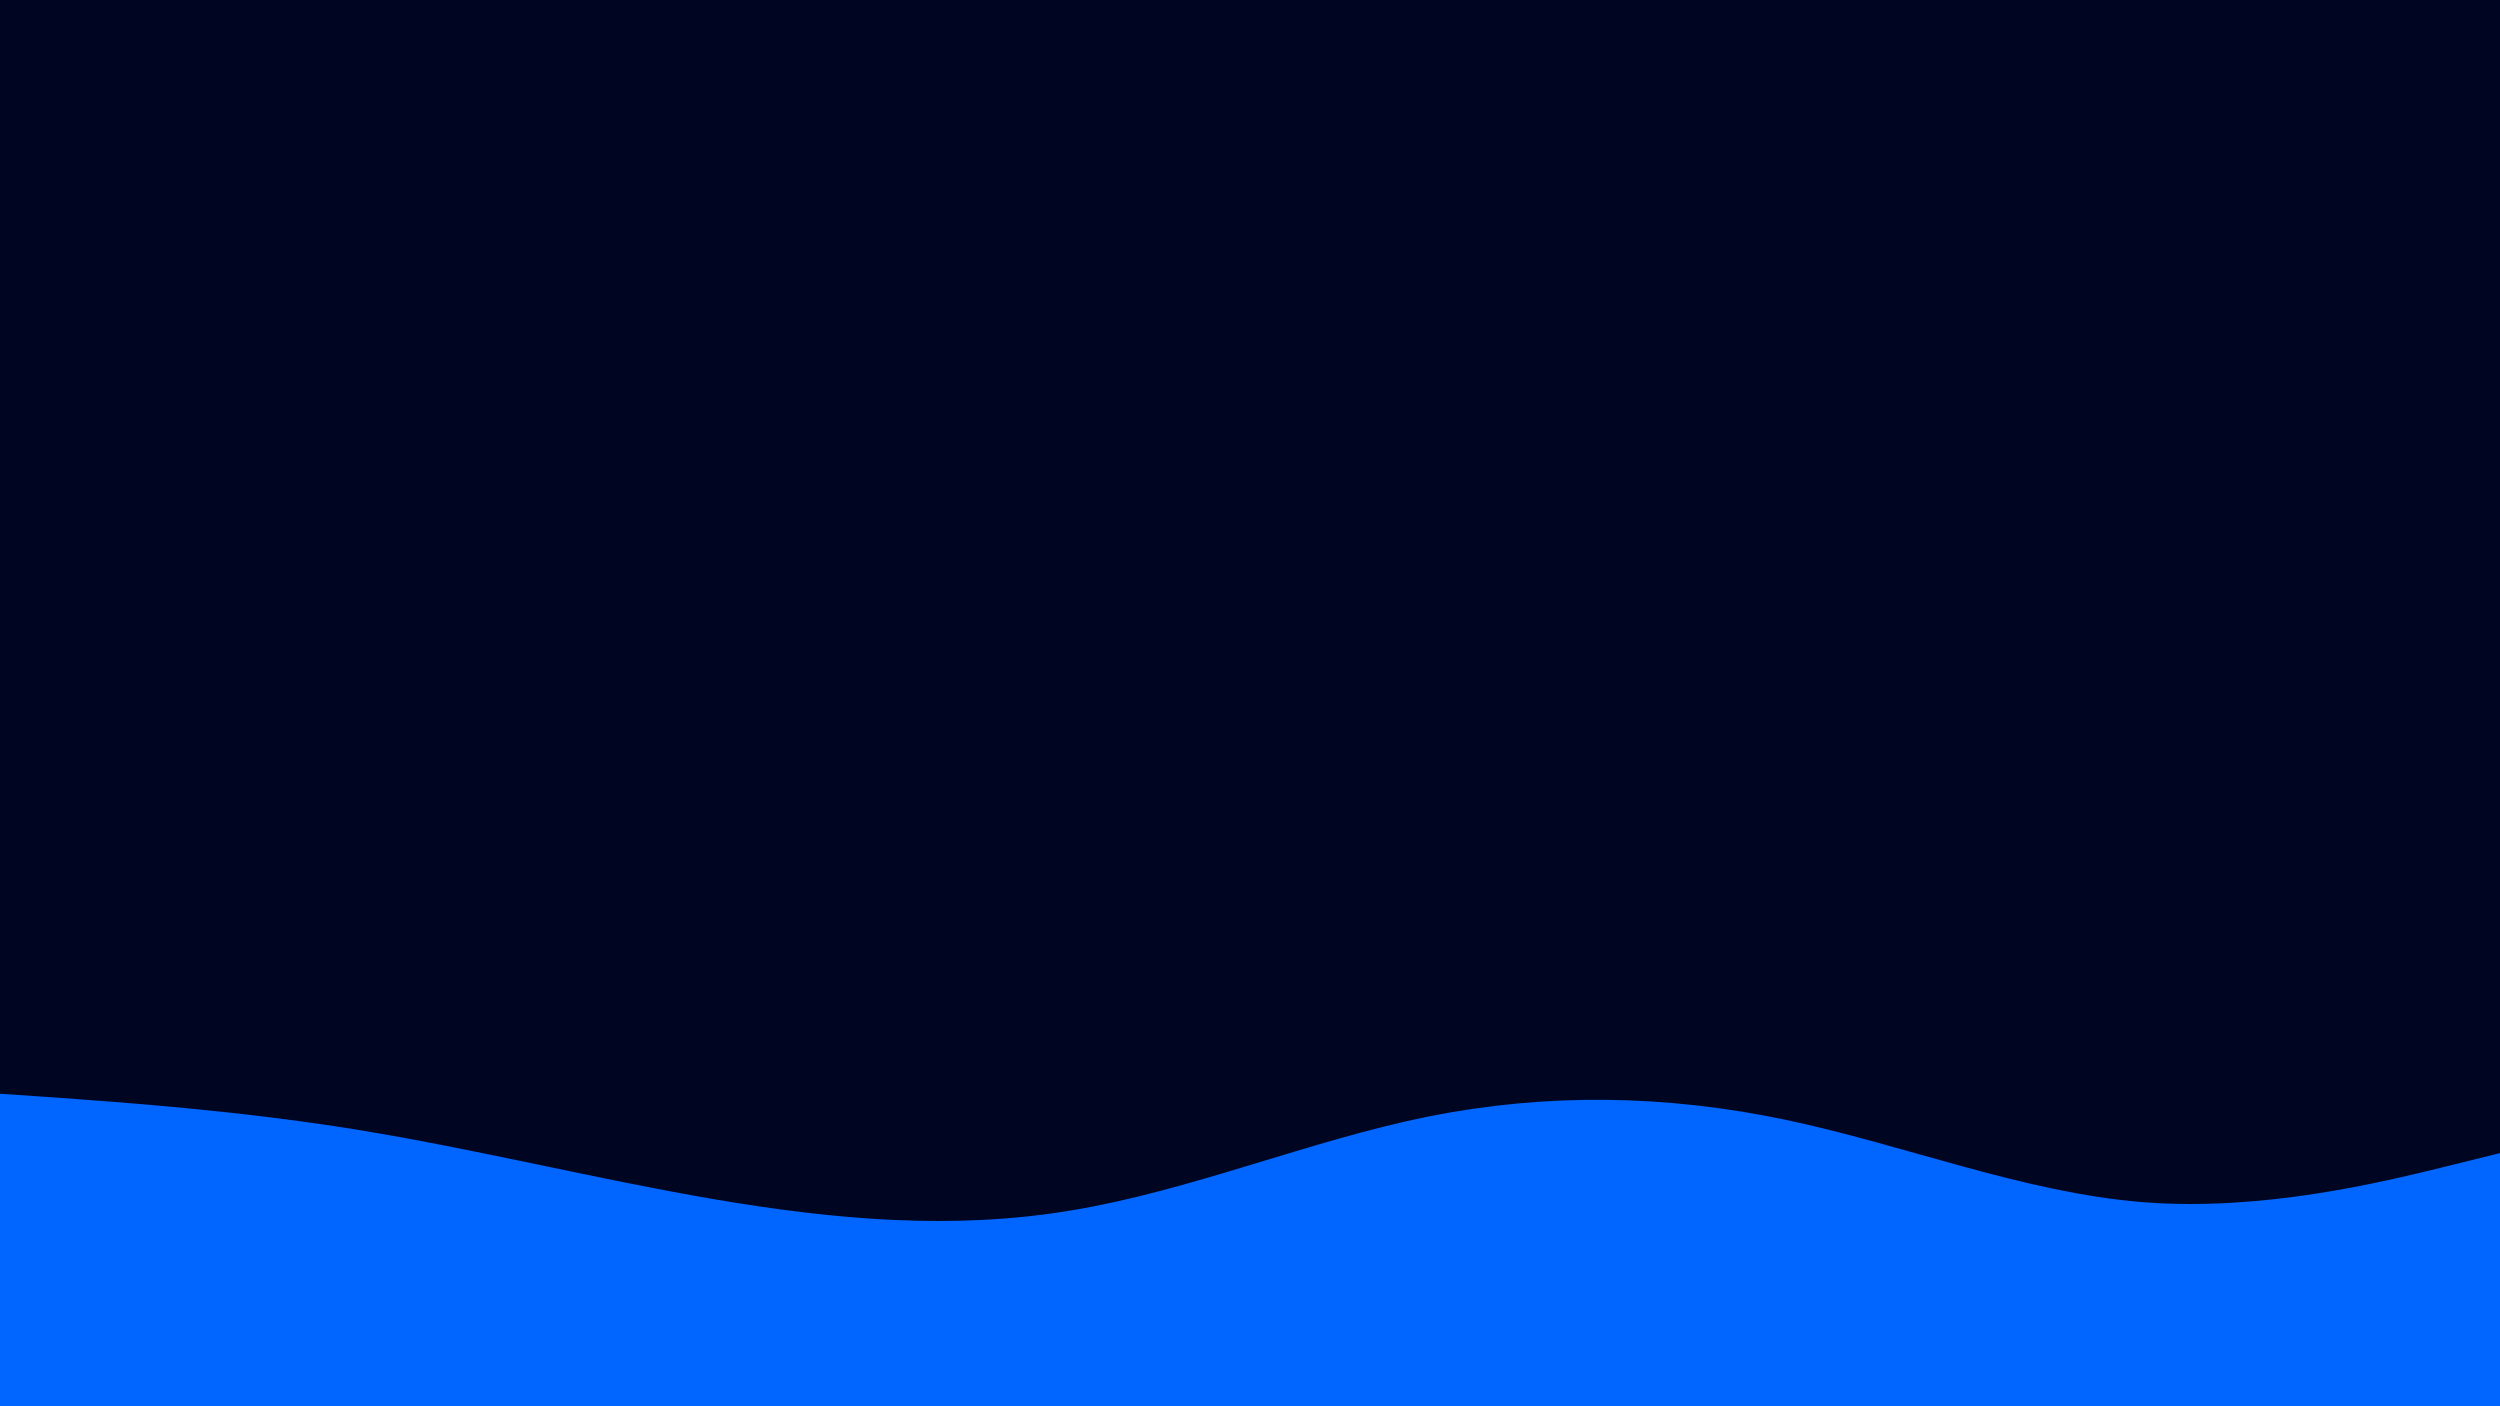 <svg id="visual" viewBox="0 0 800 450" width="800" height="450" xmlns="http://www.w3.org/2000/svg" xmlns:xlink="http://www.w3.org/1999/xlink" version="1.1"><rect x="0" y="0" width="800" height="450" fill="#000621"></rect><path d="M0 350L19 351.3C38 352.7 76 355.3 114.2 361.5C152.3 367.7 190.7 377.3 228.8 383.8C267 390.3 305 393.7 343 387.3C381 381 419 365 457 357.3C495 349.7 533 350.3 571.2 358.3C609.3 366.3 647.7 381.7 685.8 384.7C724 387.7 762 378.3 781 373.7L800 369L800 451L781 451C762 451 724 451 685.8 451C647.7 451 609.3 451 571.2 451C533 451 495 451 457 451C419 451 381 451 343 451C305 451 267 451 228.8 451C190.7 451 152.3 451 114.2 451C76 451 38 451 19 451L0 451Z" fill="#0066FF" stroke-linecap="round" stroke-linejoin="miter"></path></svg>
